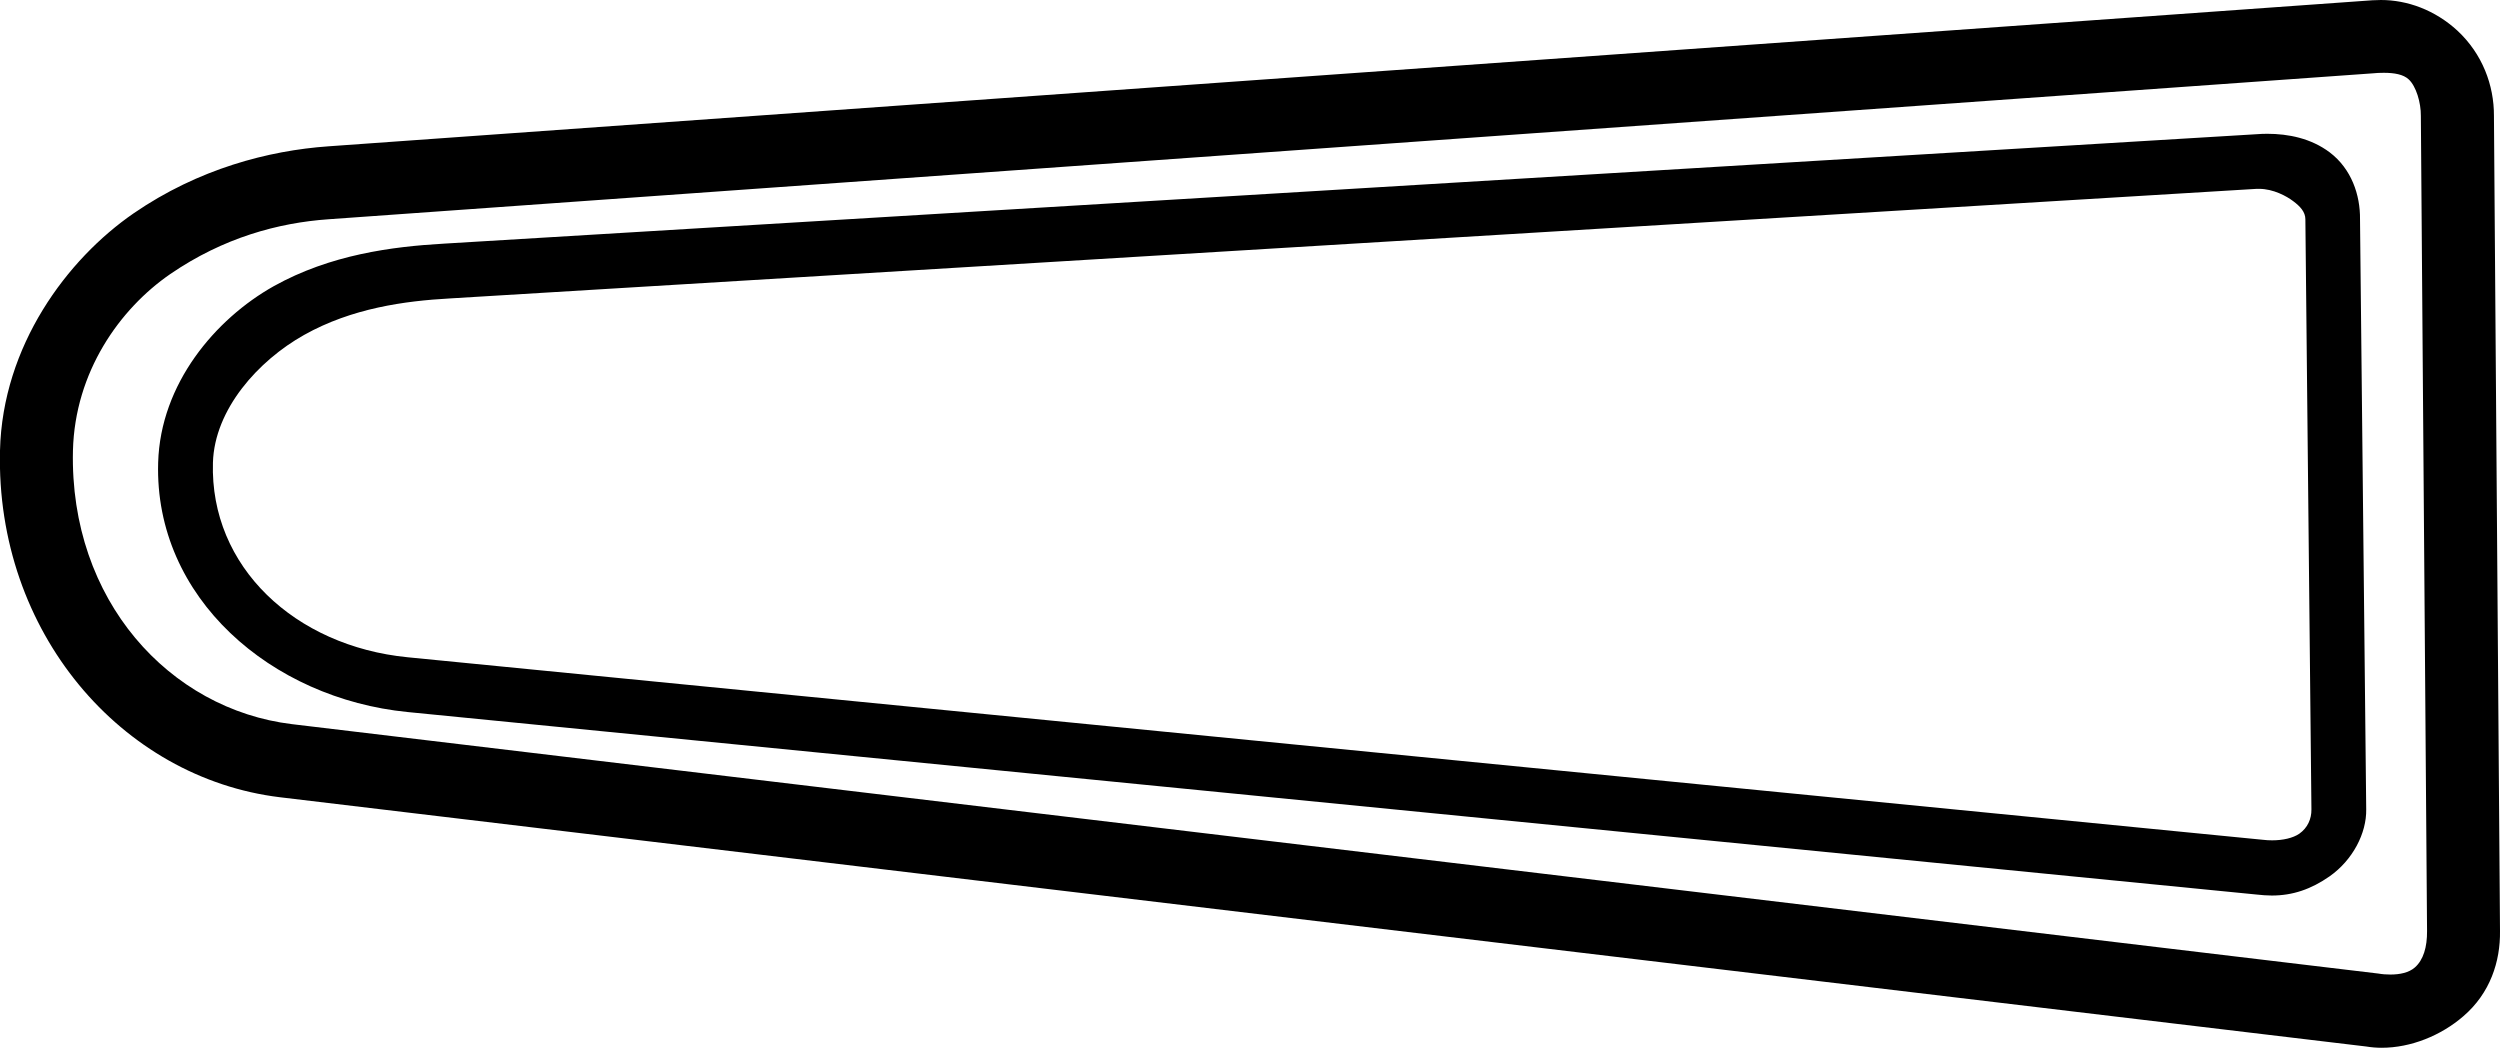 <?xml version='1.0' encoding ='UTF-8' standalone='yes'?>
<svg width='17.752' height='7.44' xmlns='http://www.w3.org/2000/svg' xmlns:xlink='http://www.w3.org/1999/xlink' xmlns:inkscape='http://www.inkscape.org/namespaces/inkscape'>
<path style='fill:#000000; stroke:none' d=' M 16.042 1.341  C 16.142 1.341 16.237 1.393 16.283 1.428  C 16.333 1.465 16.37 1.505 16.37 1.557  L 16.413 5.747  C 16.414 5.816 16.385 5.879 16.327 5.92  C 16.282 5.951 16.21 5.967 16.135 5.967  C 16.112 5.967 16.09 5.966 16.067 5.963  L 2.894 4.667  C 2.095 4.588 1.49 4.025 1.512 3.285  C 1.523 2.907 1.833 2.561 2.16 2.378  C 2.499 2.188 2.873 2.137 3.196 2.119  L 16.024 1.341  C 16.03 1.341 16.036 1.341 16.042 1.341  Z  M 16.099 0.95  C 16.074 0.95 16.049 0.951 16.024 0.953  L 3.153 1.73  C 2.784 1.751 2.346 1.808 1.944 2.032  C 1.529 2.265 1.139 2.725 1.123 3.285  C 1.095 4.246 1.927 4.96 2.894 5.056  L 16.024 6.352  C 16.061 6.356 16.097 6.359 16.132 6.359  C 16.279 6.359 16.41 6.315 16.543 6.222  C 16.706 6.107 16.805 5.917 16.802 5.747  L 16.758 1.557  C 16.76 1.384 16.697 1.199 16.543 1.082  C 16.41 0.982 16.249 0.95 16.099 0.95  Z  M 16.927 0.517  C 17.001 0.517 17.066 0.528 17.104 0.564  C 17.156 0.612 17.191 0.728 17.19 0.823  L 17.234 6.611  C 17.235 6.725 17.208 6.817 17.147 6.87  C 17.105 6.907 17.04 6.92 16.974 6.92  C 16.945 6.92 16.916 6.918 16.888 6.913  L 2.073 5.142  C 1.205 5.037 0.493 4.264 0.518 3.199  C 0.532 2.642 0.849 2.194 1.209 1.946  C 1.587 1.687 1.977 1.582 2.332 1.557  L 16.845 0.521  C 16.873 0.518 16.901 0.517 16.927 0.517  Z  M 16.906 0  C 16.885 0 16.865 0.001 16.845 0.002  L 2.332 1.039  C 1.906 1.069 1.409 1.199 0.95 1.514  C 0.475 1.841 0.018 2.456 0 3.199  C -0.031 4.489 0.863 5.524 1.987 5.661  L 16.802 7.431  C 16.838 7.437 16.875 7.44 16.912 7.44  C 17.118 7.44 17.333 7.354 17.493 7.215  C 17.682 7.052 17.755 6.828 17.752 6.611  L 17.709 0.823  C 17.71 0.605 17.627 0.383 17.45 0.218  C 17.289 0.07 17.093 0 16.906 0  Z '/></svg>
